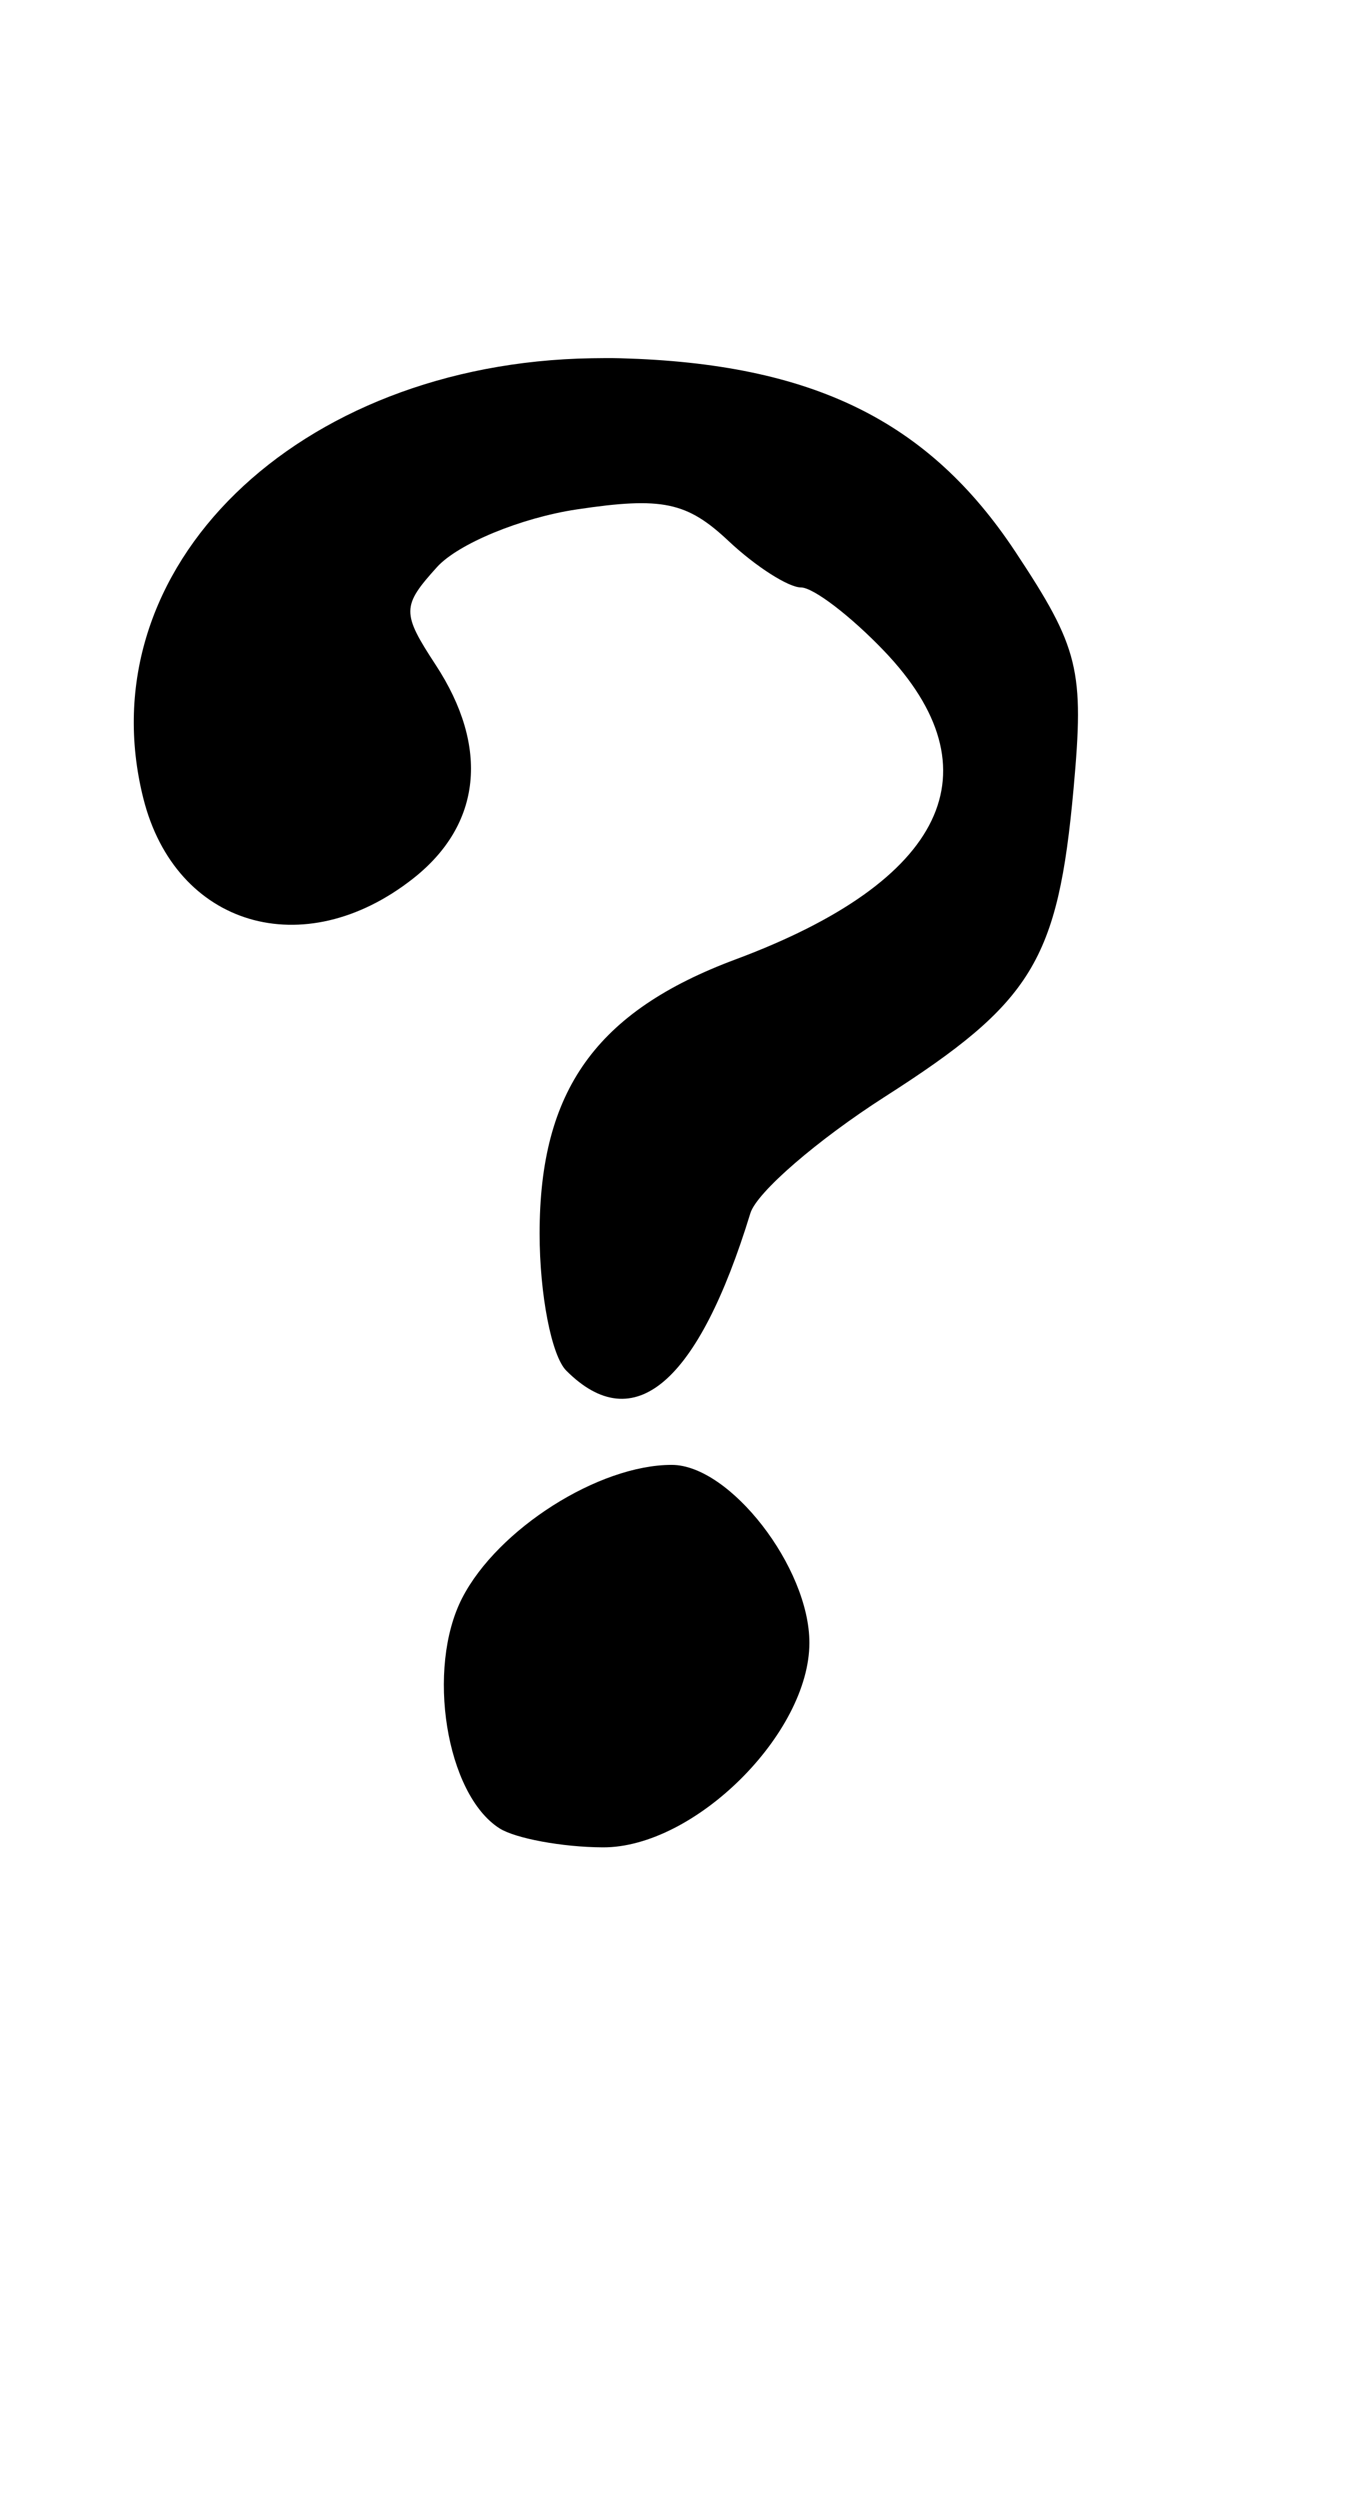 <?xml version="1.0" encoding="UTF-8" standalone="no"?>
<!-- Created with Inkscape (http://www.inkscape.org/) -->

<svg
   xmlns:dc="http://purl.org/dc/elements/1.1/"
   xmlns:cc="http://creativecommons.org/ns#"
   xmlns:rdf="http://www.w3.org/1999/02/22-rdf-syntax-ns#"
   xmlns:svg="http://www.w3.org/2000/svg"
   xmlns="http://www.w3.org/2000/svg"
   xmlns:sodipodi="http://sodipodi.sourceforge.net/DTD/sodipodi-0.dtd"
   xmlns:inkscape="http://www.inkscape.org/namespaces/inkscape"
   id="svg5637"
   version="1.1"
   inkscape:version="0.48.5 r10040"
   width="540"
   height="1000"
   sodipodi:docname="question.svg">
  <defs
     id="defs5641" />
  <sodipodi:namedview
     pagecolor="#ffffff"
     bordercolor="#666666"
     borderopacity="1"
     objecttolerance="10"
     gridtolerance="10"
     guidetolerance="10"
     inkscape:pageopacity="0"
     inkscape:pageshadow="2"
     inkscape:window-width="959"
     inkscape:window-height="776"
     id="namedview5639"
     showgrid="false"
     inkscape:zoom="2.1261261"
     inkscape:cx="30"
     inkscape:cy="55.499999"
     inkscape:window-x="0"
     inkscape:window-y="0"
     inkscape:window-maximized="0"
     inkscape:current-layer="svg5637" />
  <path
     style="fill:#000000"
     d="M 236.812,143.312 C 119.097,145.236 34.199,227.033 57.375,319.375 c 12.856,51.223 64.217,66.502 108,32.062 27.384,-21.54 30.619,-52.506 9,-85.5 -13.624,-20.794 -13.567,-23.481 0.562,-39.094 8.377,-9.256 33.479,-19.69 55.969,-23.062 34.217,-5.131 44.101,-2.985 60.75,12.656 C 302.599,226.718 315.683,235 320.625,235 c 4.942,0 19.886,11.429 33.188,25.312 45.909,47.919 24.718,92.146 -59.344,123.469 C 238.655,404.578 216,436.176 216,493.469 c 0,24.233 4.747,48.904 10.688,54.844 27.071,27.071 52.834,5.031 73.688,-63 2.553,-8.329 26.807,-29.292 54,-46.688 58.82,-37.627 69.122,-54.229 75.375,-123.188 4.308,-47.51 2.209,-56.203 -23.344,-94.781 -34.713,-52.407 -81.208,-75.226 -158.062,-77.344 -3.863,-0.106 -7.734,-0.062 -11.531,0 z M 268.875,586 c -29.257,0 -69.592,25.656 -83.812,53.156 -14.593,28.22 -6.527,78.646 14.906,92.25 6.278,3.985 24.977,7.518 41.344,7.594 C 277.962,739.17 324,693.494 324,657.156 324,627.028 292.188,586 268.875,586 z"
     id="path5647"
     inkscape:connector-curvature="0" />
</svg>
